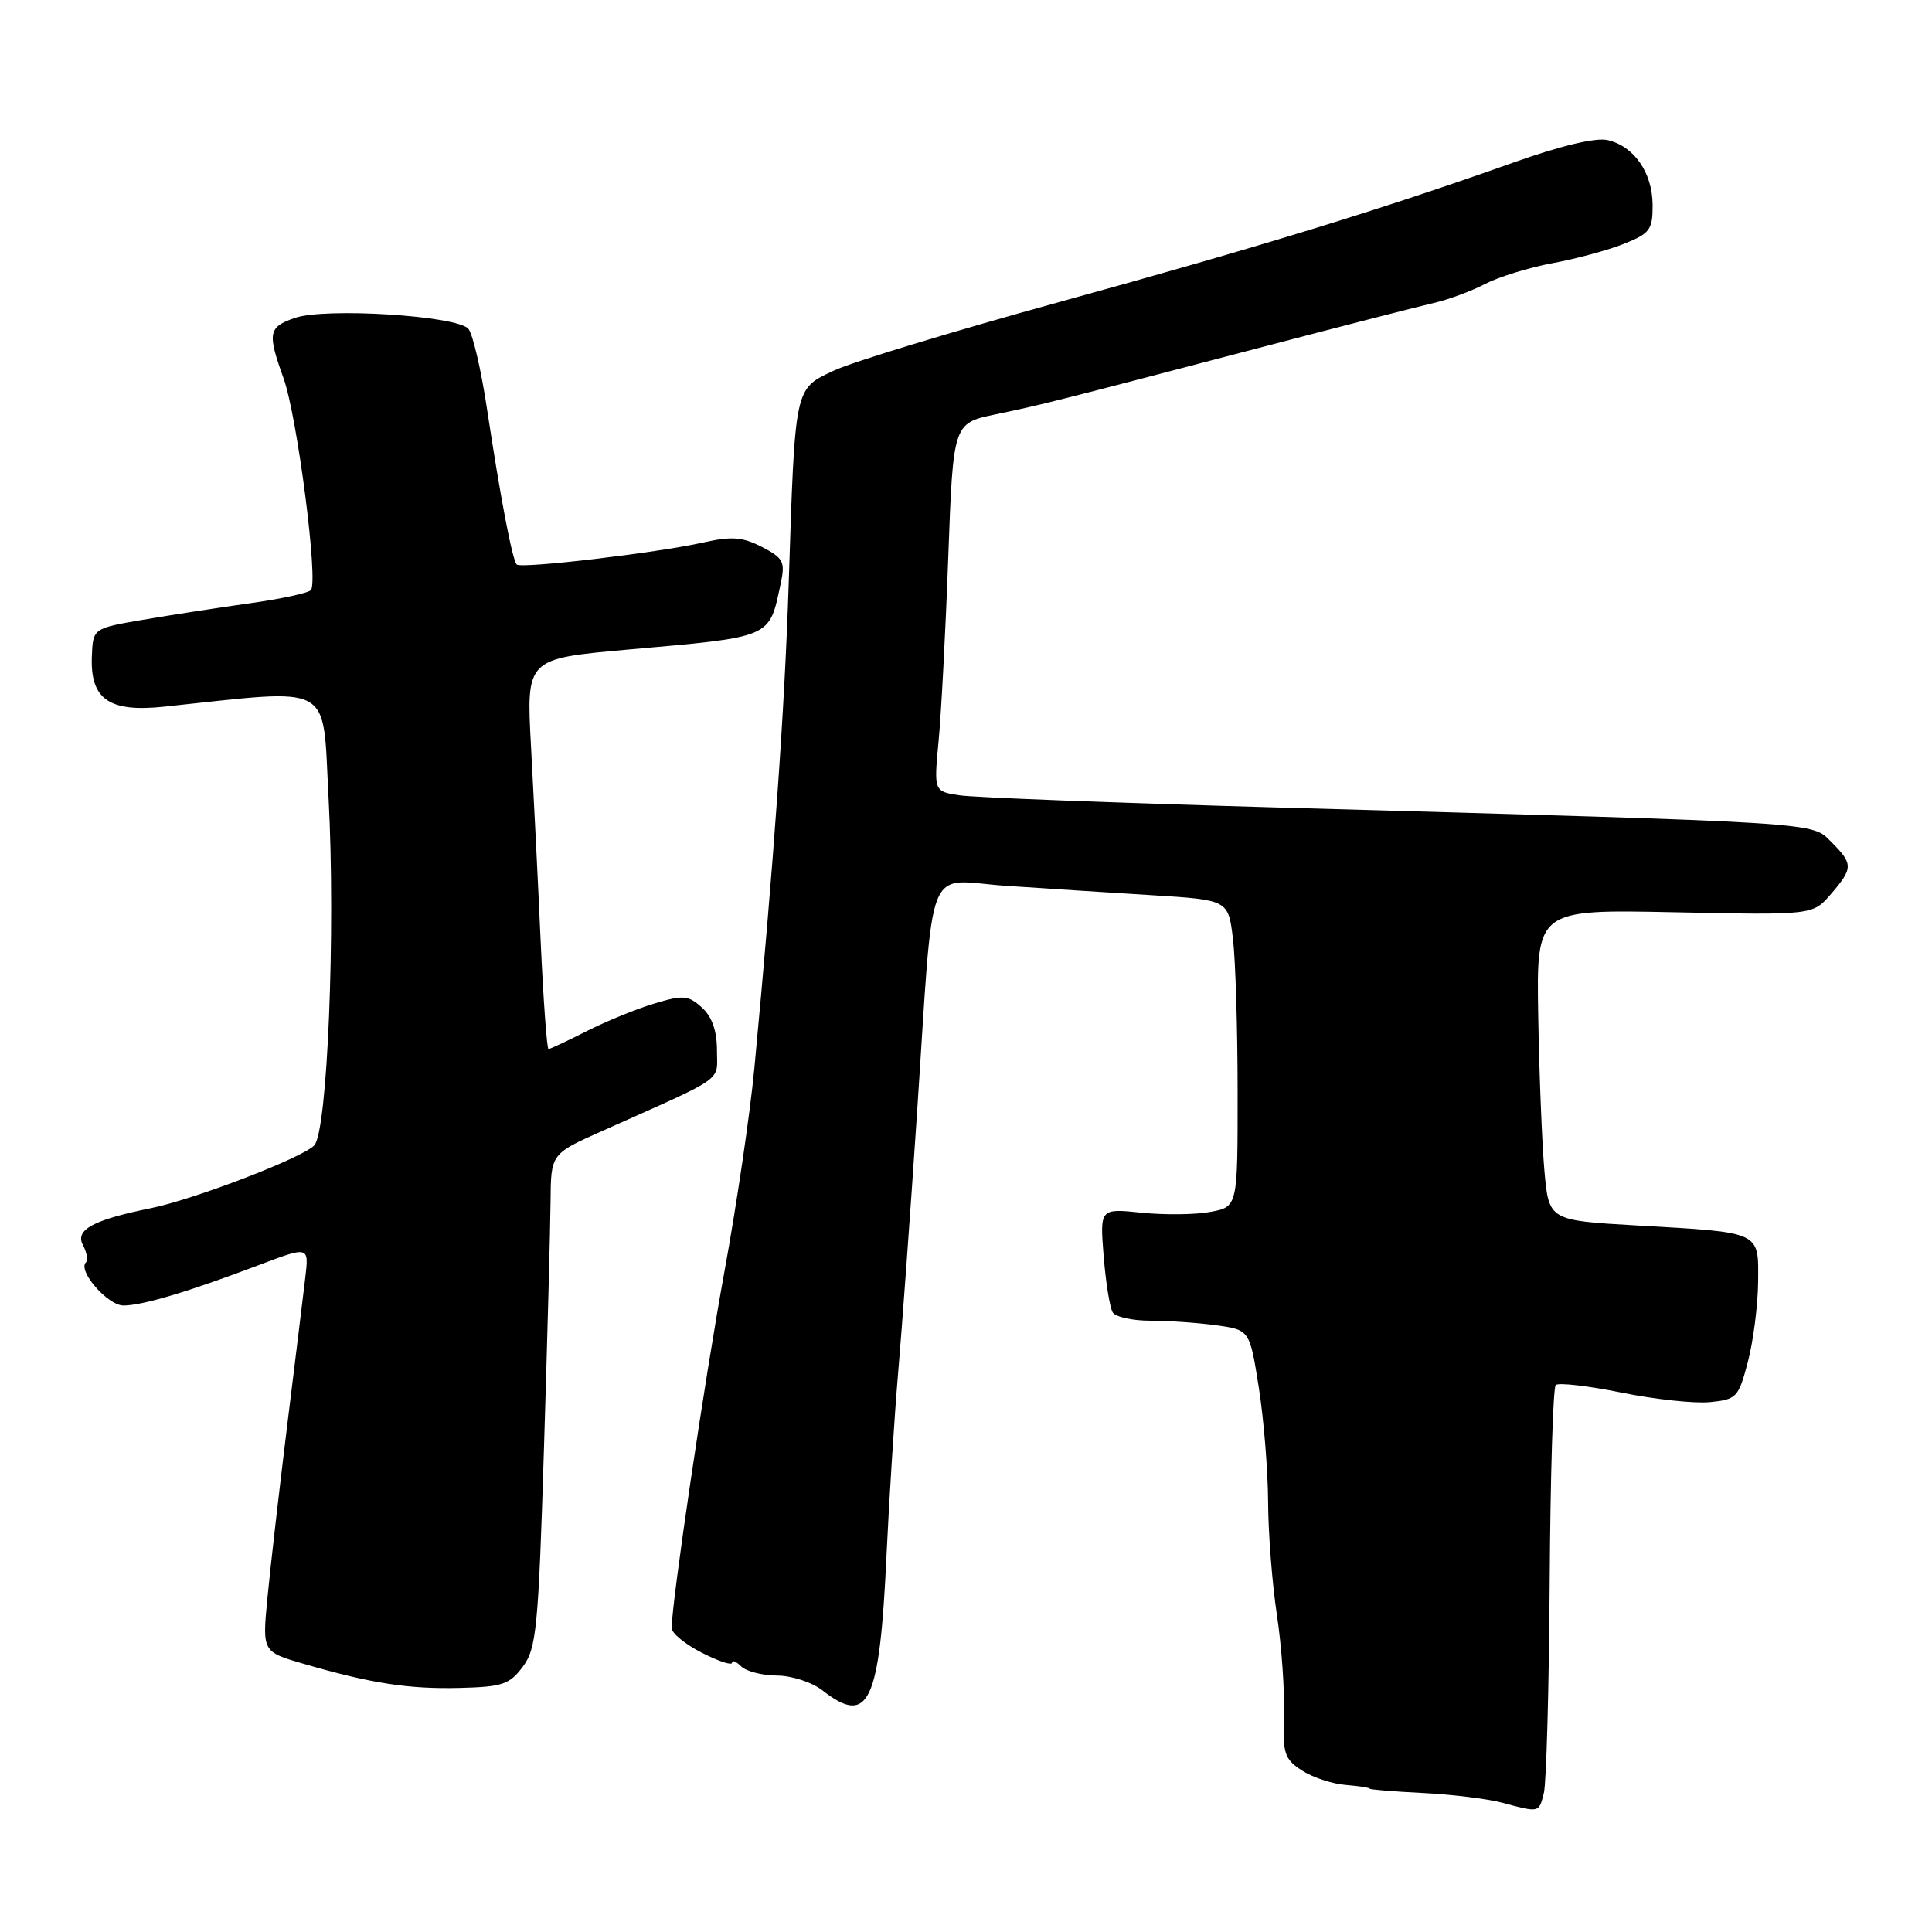 <?xml version="1.0" encoding="UTF-8" standalone="no"?>
<!DOCTYPE svg PUBLIC "-//W3C//DTD SVG 1.1//EN" "http://www.w3.org/Graphics/SVG/1.1/DTD/svg11.dtd" >
<svg xmlns="http://www.w3.org/2000/svg" xmlns:xlink="http://www.w3.org/1999/xlink" version="1.1" viewBox="0 0 256 256">
 <g >
 <path fill="currentColor"
d=" M 204.57 237.58 C 204.90 236.25 205.25 223.69 205.34 209.67 C 205.43 195.64 205.79 183.88 206.14 183.53 C 206.49 183.18 210.39 183.63 214.81 184.52 C 219.23 185.42 224.52 185.99 226.57 185.79 C 230.11 185.44 230.36 185.18 231.60 180.46 C 232.32 177.73 232.93 172.96 232.96 169.87 C 233.01 163.10 233.50 163.33 216.87 162.38 C 205.23 161.71 205.23 161.71 204.64 155.11 C 204.32 151.47 203.95 142.20 203.82 134.50 C 203.59 120.50 203.59 120.50 221.90 120.88 C 240.21 121.26 240.21 121.26 242.61 118.47 C 245.57 115.03 245.57 114.48 242.66 111.57 C 240.00 108.90 242.15 109.04 169.00 106.99 C 147.82 106.39 128.98 105.67 127.12 105.38 C 123.74 104.86 123.74 104.86 124.37 98.18 C 124.72 94.51 125.30 83.53 125.65 73.79 C 126.30 56.08 126.30 56.08 131.90 54.91 C 138.01 53.64 139.54 53.26 167.50 45.92 C 177.95 43.18 188.07 40.58 190.00 40.14 C 191.93 39.70 194.97 38.57 196.77 37.63 C 198.58 36.69 202.60 35.45 205.72 34.87 C 208.84 34.30 213.11 33.14 215.20 32.30 C 218.63 30.93 219.00 30.43 218.98 27.14 C 218.95 22.86 216.51 19.35 213.00 18.56 C 211.44 18.20 206.73 19.33 200.50 21.55 C 183.24 27.69 166.88 32.71 140.47 39.99 C 126.42 43.86 112.93 47.96 110.51 49.10 C 105.24 51.58 105.36 50.97 104.50 77.50 C 103.96 94.14 102.54 114.11 99.96 141.50 C 99.39 147.55 97.60 159.70 95.99 168.50 C 93.40 182.63 88.99 212.38 89.00 215.73 C 89.00 216.41 90.80 217.88 93.00 219.00 C 95.20 220.12 97.00 220.72 97.00 220.32 C 97.00 219.92 97.54 220.14 98.20 220.80 C 98.86 221.46 101.00 222.01 102.95 222.02 C 104.92 222.03 107.61 222.91 109.00 224.00 C 115.11 228.78 116.56 225.70 117.47 206.00 C 117.82 198.57 118.51 187.78 119.00 182.00 C 119.50 176.22 120.63 160.70 121.51 147.50 C 123.81 113.08 122.41 116.65 133.32 117.38 C 138.37 117.72 147.06 118.28 152.63 118.62 C 162.75 119.25 162.75 119.25 163.37 124.38 C 163.71 127.19 163.99 136.34 163.99 144.70 C 164.00 159.91 164.00 159.91 160.40 160.58 C 158.42 160.96 154.31 161.00 151.27 160.69 C 145.74 160.12 145.74 160.12 146.24 166.45 C 146.52 169.94 147.06 173.29 147.44 173.90 C 147.81 174.50 150.05 175.00 152.42 175.00 C 154.79 175.00 158.72 175.27 161.16 175.61 C 165.59 176.22 165.59 176.22 166.80 183.87 C 167.46 188.07 168.01 194.89 168.03 199.01 C 168.05 203.13 168.57 209.88 169.20 214.00 C 169.82 218.12 170.24 224.07 170.13 227.20 C 169.95 232.32 170.19 233.08 172.47 234.57 C 173.86 235.49 176.47 236.36 178.25 236.51 C 180.04 236.66 181.50 236.88 181.50 237.01 C 181.50 237.13 184.65 237.39 188.50 237.58 C 192.35 237.77 197.07 238.35 199.00 238.86 C 204.02 240.20 203.90 240.23 204.57 237.58 Z  M 69.28 220.84 C 71.08 218.41 71.34 215.80 72.08 191.84 C 72.53 177.35 72.92 162.66 72.95 159.20 C 73.00 152.89 73.00 152.89 79.75 149.88 C 96.40 142.44 95.00 143.43 95.00 139.17 C 95.00 136.58 94.34 134.71 93.00 133.50 C 91.21 131.88 90.53 131.82 86.75 132.96 C 84.41 133.65 80.38 135.30 77.78 136.61 C 75.19 137.93 72.89 139.00 72.68 139.00 C 72.47 139.00 72.00 132.59 71.64 124.75 C 71.29 116.91 70.71 105.27 70.36 98.89 C 69.73 87.28 69.73 87.28 83.12 86.08 C 102.50 84.36 101.88 84.62 103.45 77.31 C 104.06 74.44 103.81 73.95 100.97 72.48 C 98.38 71.14 96.96 71.04 93.15 71.89 C 87.03 73.26 69.05 75.38 68.47 74.80 C 67.89 74.22 66.32 66.03 64.53 54.18 C 63.76 49.05 62.65 44.28 62.07 43.58 C 60.62 41.83 43.08 40.73 39.06 42.13 C 35.55 43.35 35.41 44.11 37.57 50.12 C 39.39 55.18 42.22 77.16 41.19 78.20 C 40.81 78.59 37.12 79.38 33.00 79.95 C 28.87 80.53 22.53 81.51 18.91 82.13 C 12.32 83.26 12.32 83.26 12.17 86.99 C 11.95 92.66 14.46 94.41 21.72 93.64 C 44.51 91.24 42.70 90.25 43.53 105.61 C 44.48 123.32 43.39 150.02 41.63 151.78 C 39.97 153.46 25.74 158.92 20.00 160.09 C 12.34 161.64 9.91 162.96 10.99 164.98 C 11.51 165.95 11.68 166.98 11.38 167.28 C 10.27 168.39 14.29 173.00 16.37 172.99 C 18.90 172.98 25.01 171.15 34.22 167.66 C 40.95 165.11 40.95 165.11 40.45 169.30 C 40.18 171.61 39.09 180.47 38.04 189.00 C 36.99 197.53 35.82 207.73 35.44 211.69 C 34.75 218.87 34.75 218.87 40.22 220.46 C 49.16 223.06 54.14 223.83 60.90 223.66 C 66.57 223.52 67.52 223.20 69.28 220.84 Z "/>
</g>
</svg>